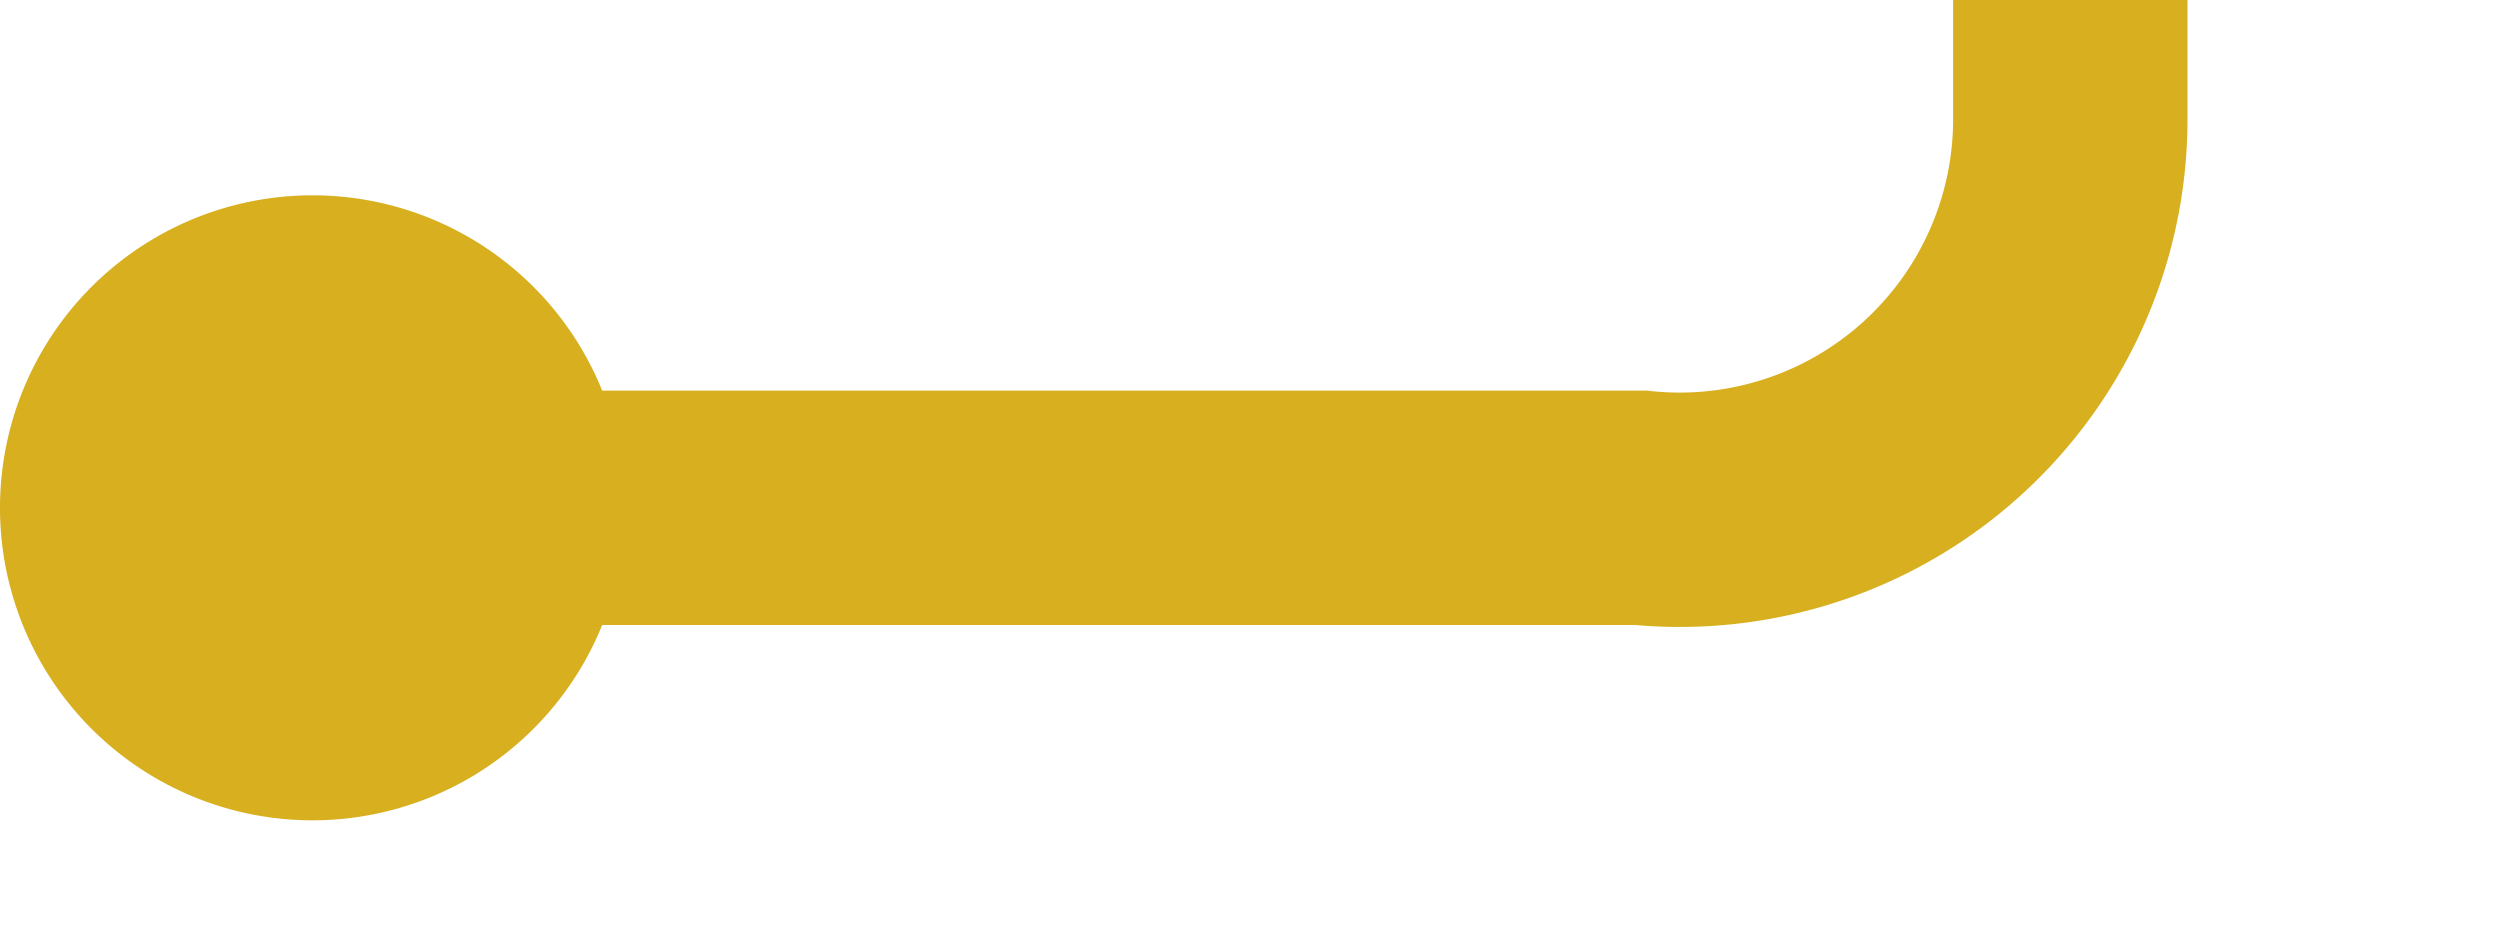 ﻿<?xml version="1.0" encoding="utf-8"?>
<svg version="1.1" xmlns:xlink="http://www.w3.org/1999/xlink" width="32px" height="12px" preserveAspectRatio="xMinYMid meet" viewBox="848 194  32 10" xmlns="http://www.w3.org/2000/svg">
  <path d="M 851 199.5  L 869 199.5  A 5 5 0 0 0 874.5 194.5 L 874.5 97  A 5 5 0 0 1 879.5 92.5 L 886 92.5  " stroke-width="3" stroke="#d7af1f" fill="none" />
  <path d="M 852 195.5  A 4 4 0 0 0 848 199.5 A 4 4 0 0 0 852 203.5 A 4 4 0 0 0 856 199.5 A 4 4 0 0 0 852 195.5 Z M 885 88.5  A 4 4 0 0 0 881 92.5 A 4 4 0 0 0 885 96.5 A 4 4 0 0 0 889 92.5 A 4 4 0 0 0 885 88.5 Z " fill-rule="nonzero" fill="#d7af1f" stroke="none" />
</svg>